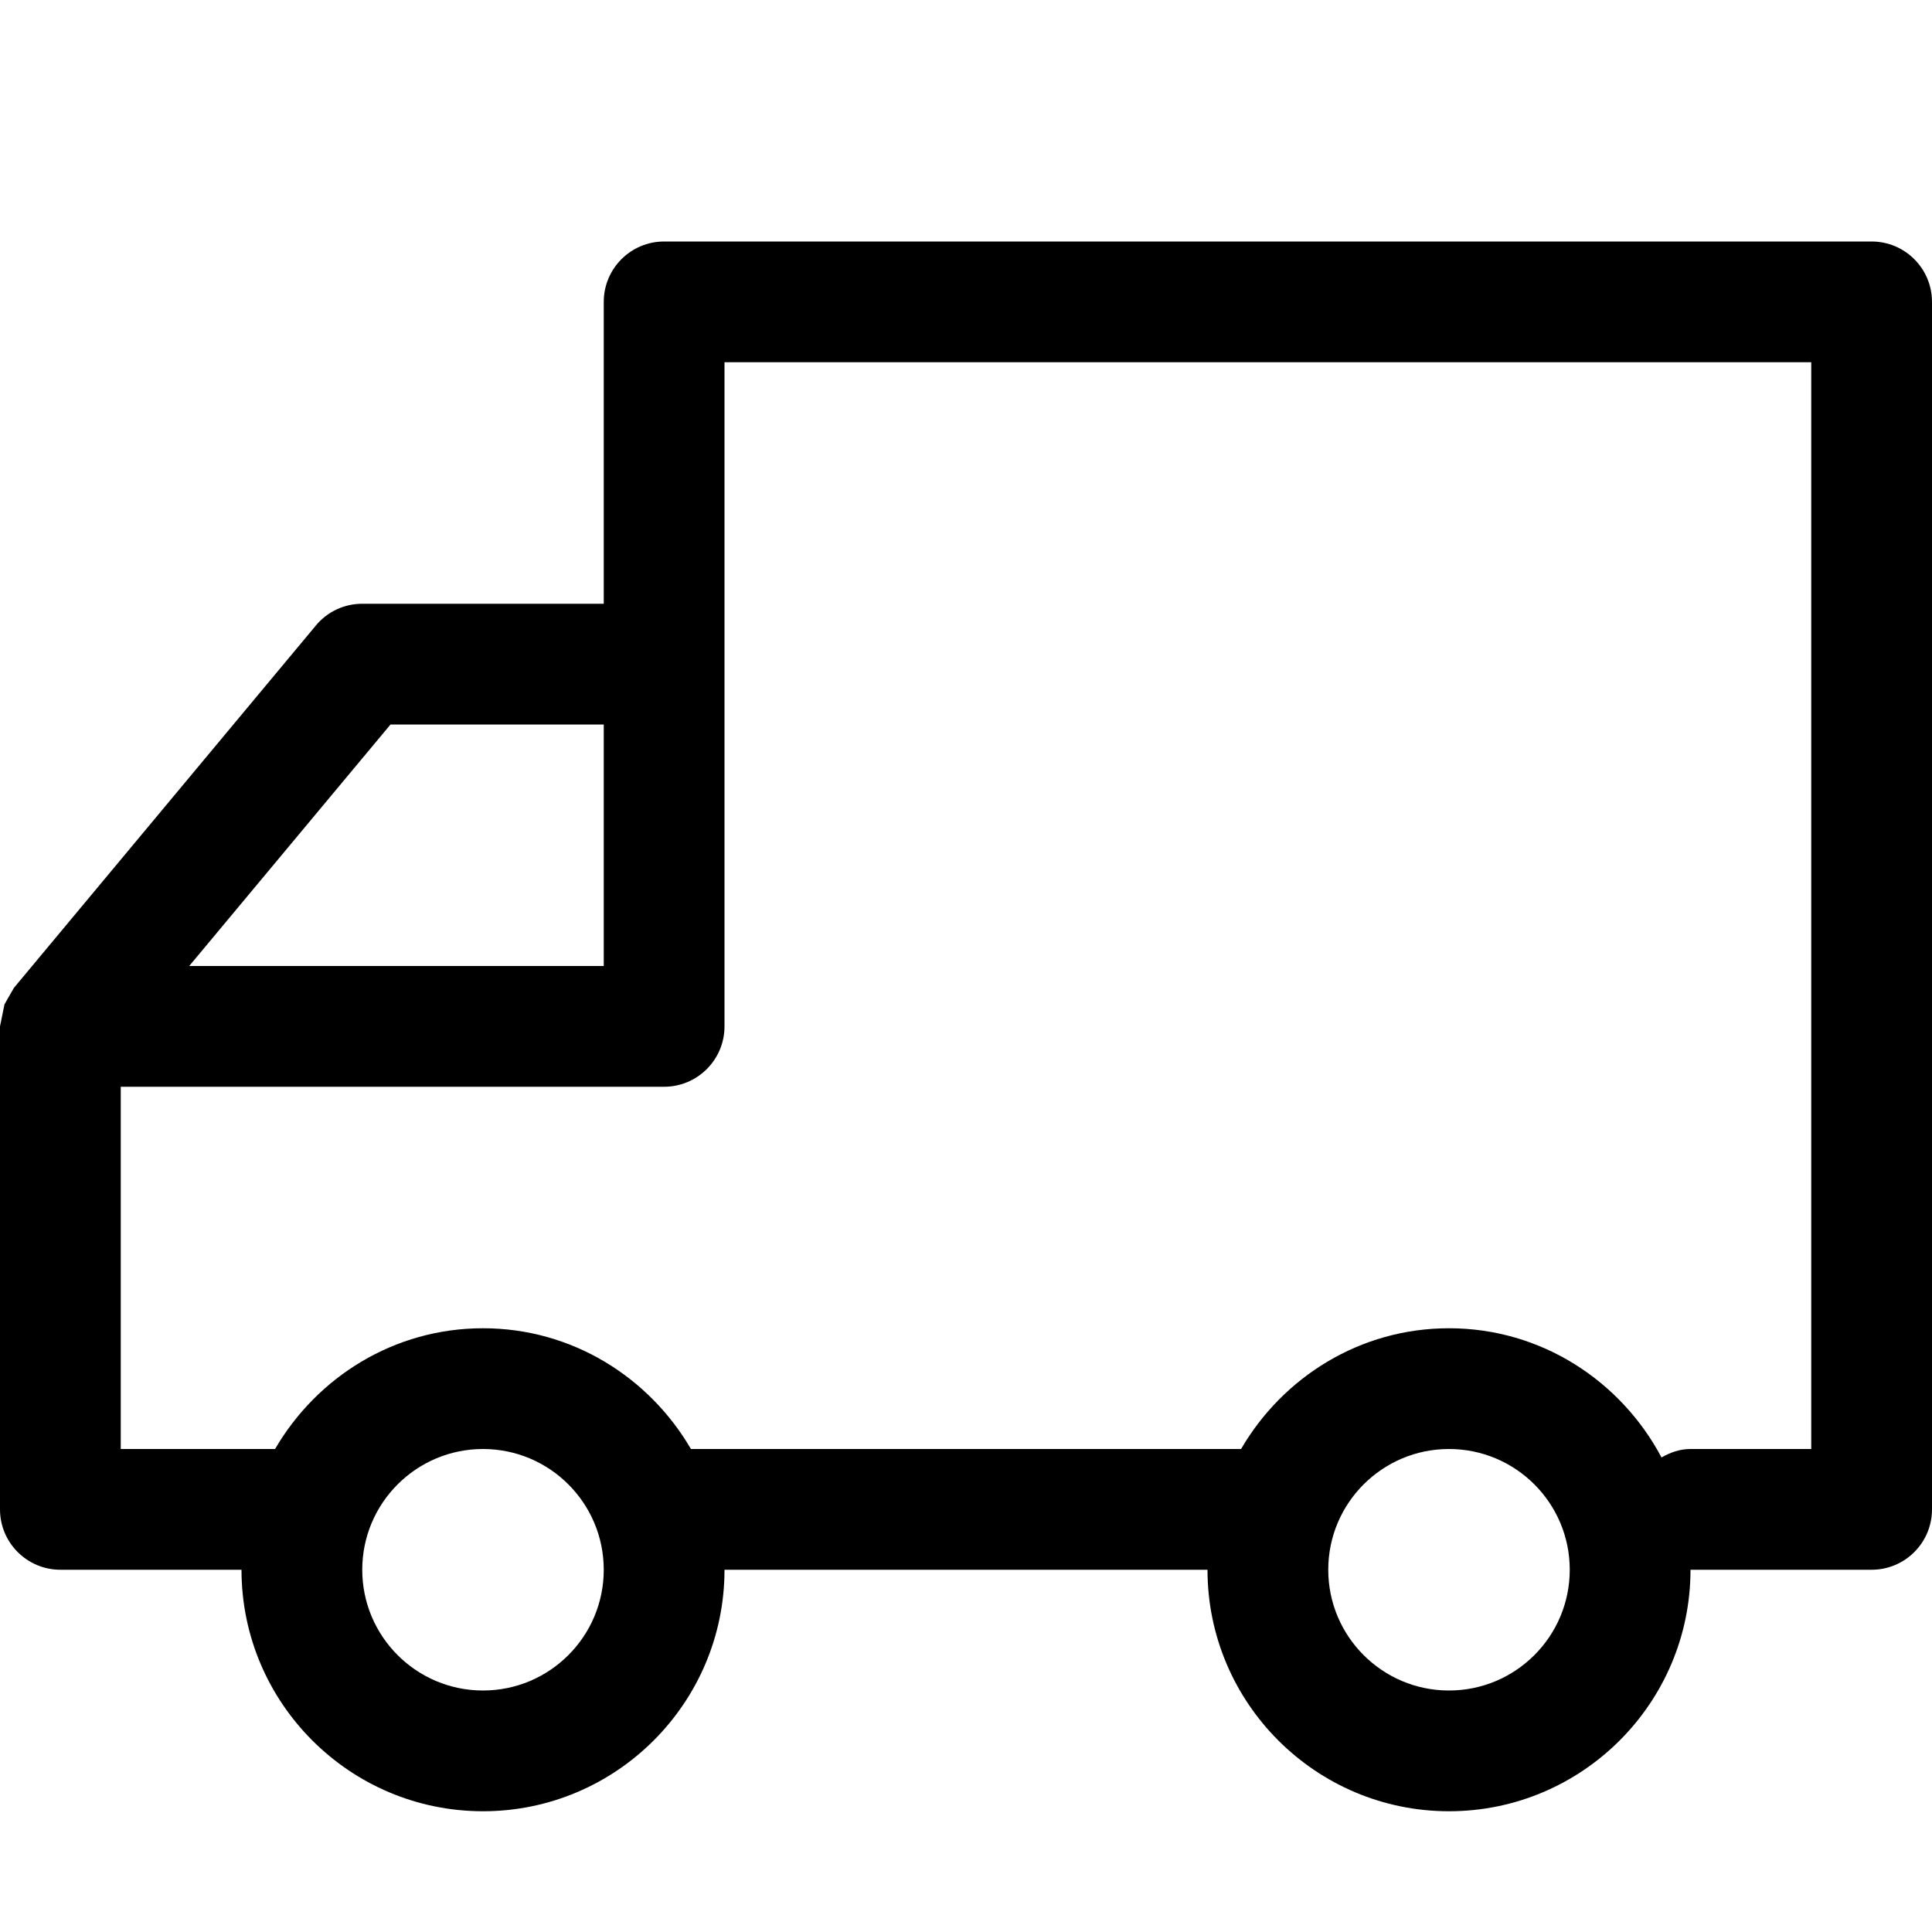 <svg xmlns="http://www.w3.org/2000/svg" width="16" height="16" version="1.1" viewBox="0 0 16 16"><title>truck</title><path d="M15.5 2h-10c-0.276 0-0.5 0.224-0.5 0.5v2.5h-2c-0.148 0-0.289 0.065-0.384 0.18l-2.5 3-0.045 0.078-0.034 0.060-0.037 0.182v4c0 0.276 0.224 0.5 0.5 0.5h1.5c0 1.103 0.897 2 2 2s2-0.897 2-2h4c0 1.103 0.897 2 2 2s2-0.897 2-2h1.5c0.276 0 0.5-0.224 0.5-0.5v-10c0-0.276-0.224-0.5-0.5-0.5zM3.234 6h1.766v2h-3.433l1.667-2zM4 14c-0.552 0-1-0.448-1-1s0.448-1 1-1 1 0.448 1 1-0.448 1-1 1zM12 14c-0.552 0-1-0.448-1-1s0.448-1 1-1 1 0.448 1 1-0.448 1-1 1zM15 12h-1c-0.089 0-0.168 0.029-0.24 0.070-0.336-0.633-0.995-1.070-1.76-1.070-0.737 0-1.375 0.405-1.722 1h-4.556c-0.347-0.595-0.985-1-1.722-1s-1.375 0.405-1.722 1h-1.278v-3h4.5c0.276 0 0.5-0.224 0.5-0.5v-5.5h9v9z"/></svg>